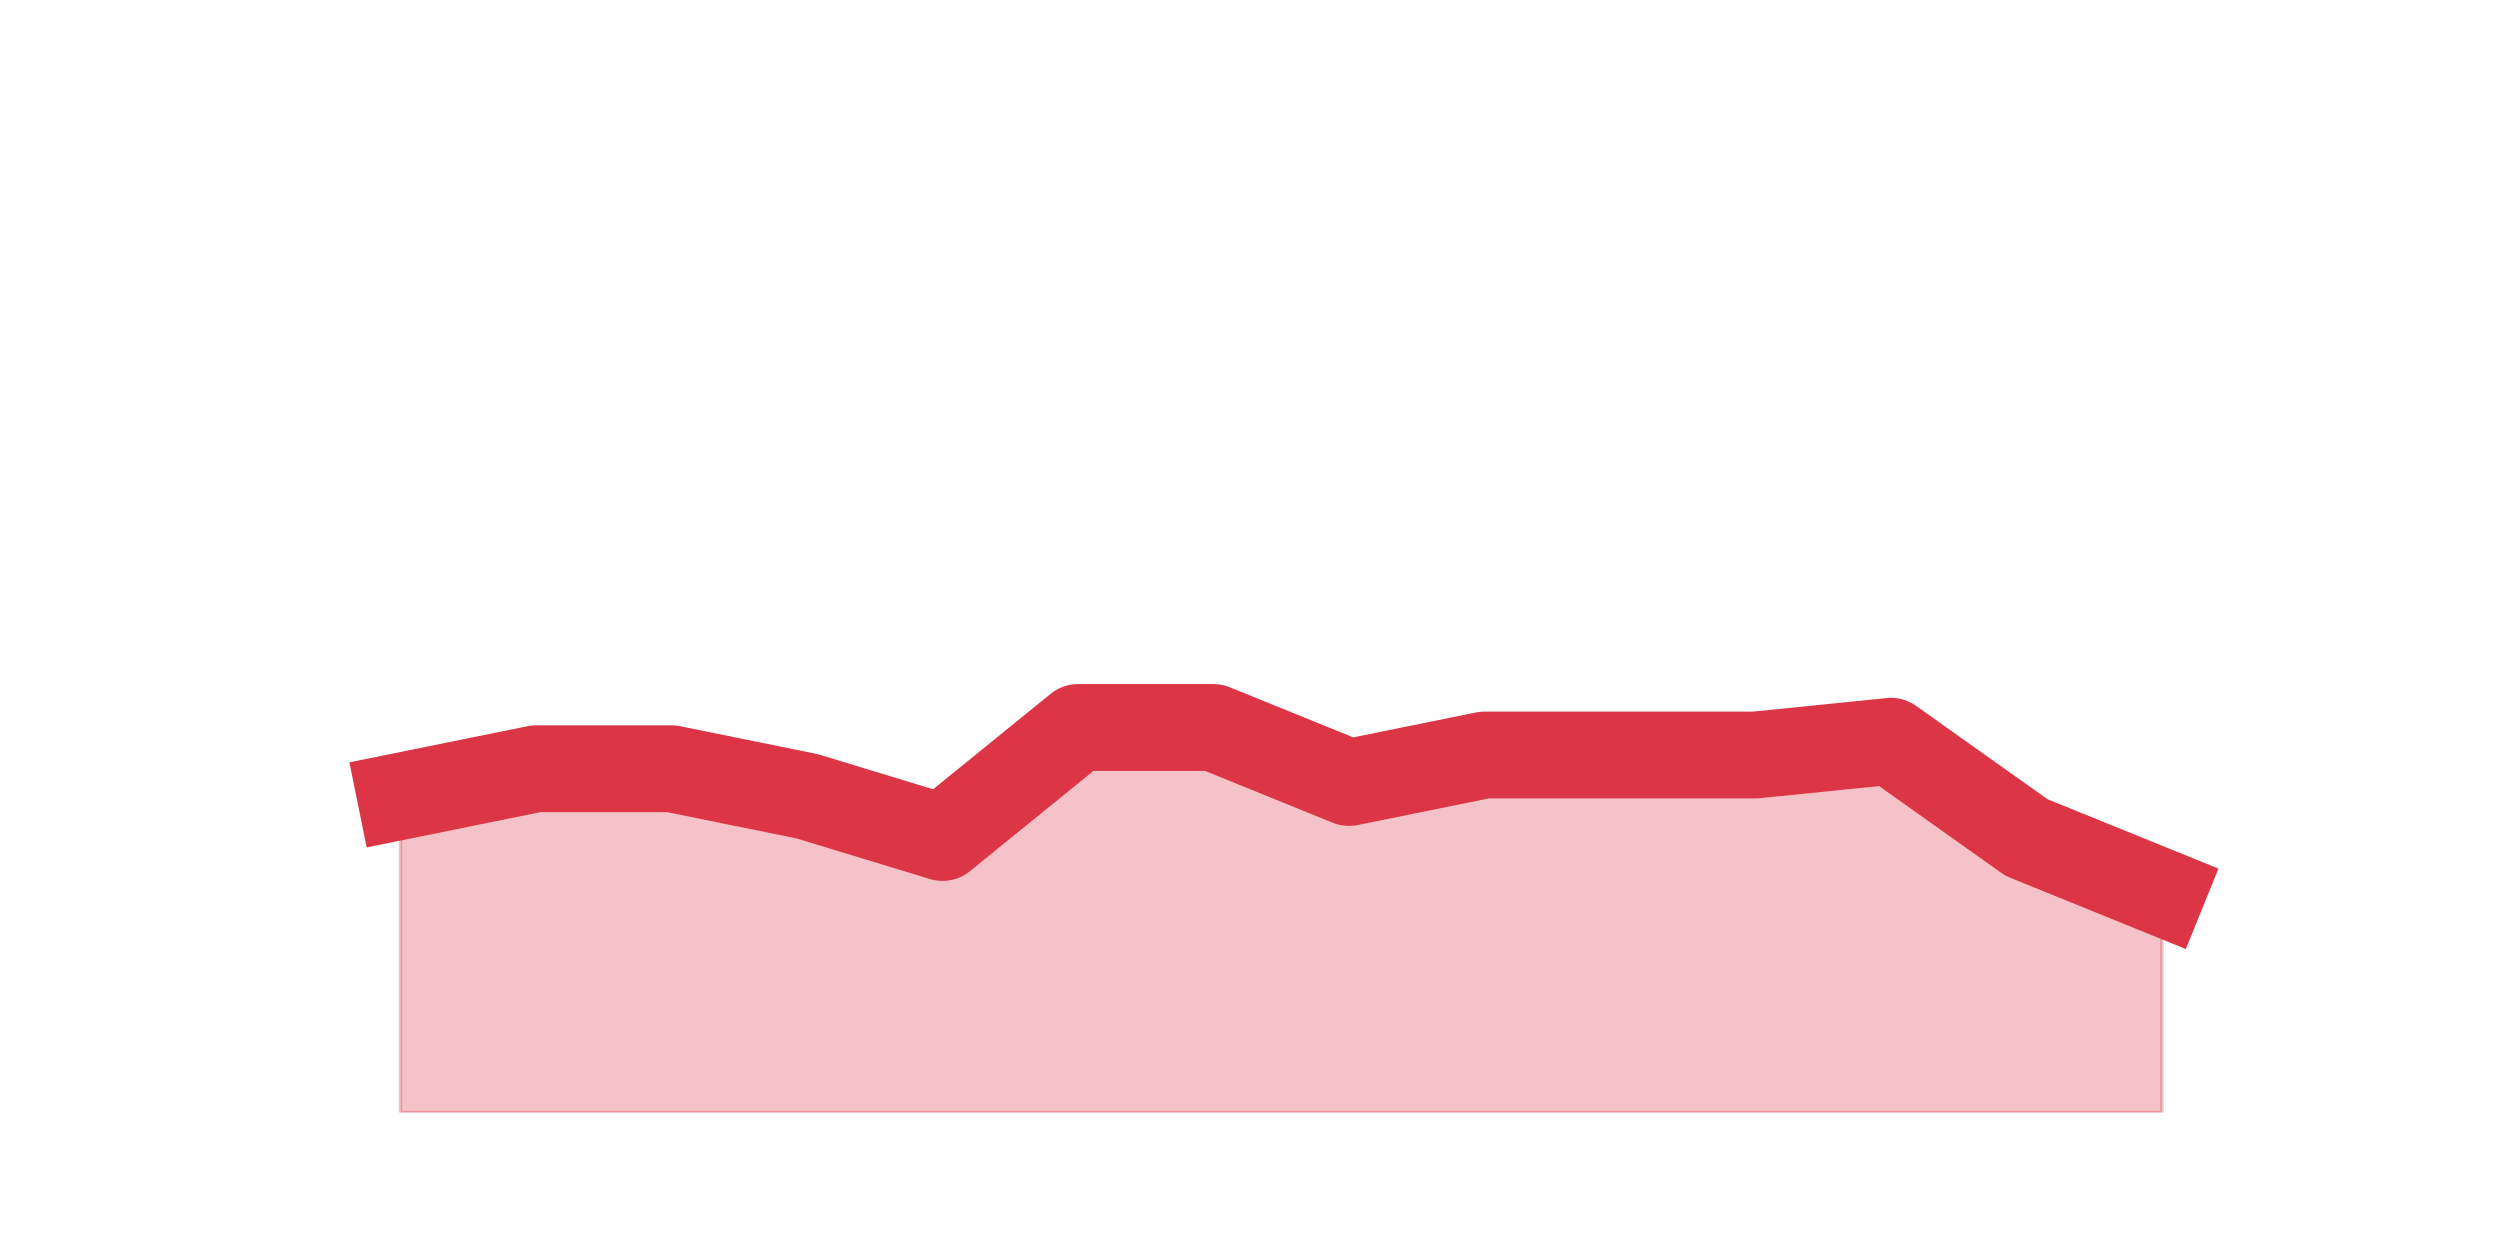 <?xml version="1.0" encoding="utf-8" standalone="no"?>
<!DOCTYPE svg PUBLIC "-//W3C//DTD SVG 1.1//EN"
  "http://www.w3.org/Graphics/SVG/1.1/DTD/svg11.dtd">
<svg height="360pt" version="1.1" viewBox="0 0 720 360" width="720pt" xmlns="http://www.w3.org/2000/svg" xmlns:xlink="http://www.w3.org/1999/xlink">
 <defs>
  <style type="text/css">*{stroke-linecap:butt;stroke-linejoin:round;}</style>
 </defs>
 <g id="figure_1">
  <g id="patch_1">
   <path d="M 0 360 
L 720 360 
L 720 0 
L 0 0 
z
" style="fill:none;"/>
  </g>
  <g id="axes_1">
   <g id="matplotlib.axis_1"/>
   <g id="matplotlib.axis_2"/>
   <g id="PolyCollection_1">
    <defs>
     <path d="M 115.364 -130.68 
L 115.364 -39.6 
L 154.385 -39.6 
L 193.406 -39.6 
L 232.427 -39.6 
L 271.448 -39.6 
L 310.469 -39.6 
L 349.49 -39.6 
L 388.51 -39.6 
L 427.531 -39.6 
L 466.552 -39.6 
L 505.573 -39.6 
L 544.594 -39.6 
L 583.615 -39.6 
L 622.636 -39.6 
L 622.636 -102.96 
L 622.636 -102.96 
L 583.615 -118.8 
L 544.594 -146.52 
L 505.573 -142.56 
L 466.552 -142.56 
L 427.531 -142.56 
L 388.51 -134.64 
L 349.49 -150.48 
L 310.469 -150.48 
L 271.448 -118.8 
L 232.427 -130.68 
L 193.406 -138.6 
L 154.385 -138.6 
L 115.364 -130.68 
z
" id="ma7ca9f5063" style="stroke:#dc3545;stroke-opacity:0.3;"/>
    </defs>
    <g clip-path="url(#pb6fa2c4232)">
     <use style="fill:#dc3545;fill-opacity:0.3;stroke:#dc3545;stroke-opacity:0.3;" x="0" xlink:href="#ma7ca9f5063" y="360"/>
    </g>
   </g>
   <g id="line2d_1">
    <path clip-path="url(#pb6fa2c4232)" d="M 115.364 229.32 
L 154.385 221.4 
L 193.406 221.4 
L 232.427 229.32 
L 271.448 241.2 
L 310.469 209.52 
L 349.49 209.52 
L 388.51 225.36 
L 427.531 217.44 
L 466.552 217.44 
L 505.573 217.44 
L 544.594 213.48 
L 583.615 241.2 
L 622.636 257.04 
" style="fill:none;stroke:#dc3545;stroke-linecap:square;stroke-width:25;"/>
   </g>
  </g>
 </g>
 <defs>
  <clipPath id="pb6fa2c4232">
   <rect height="277.2" width="558" x="90" y="43.2"/>
  </clipPath>
 </defs>
</svg>
